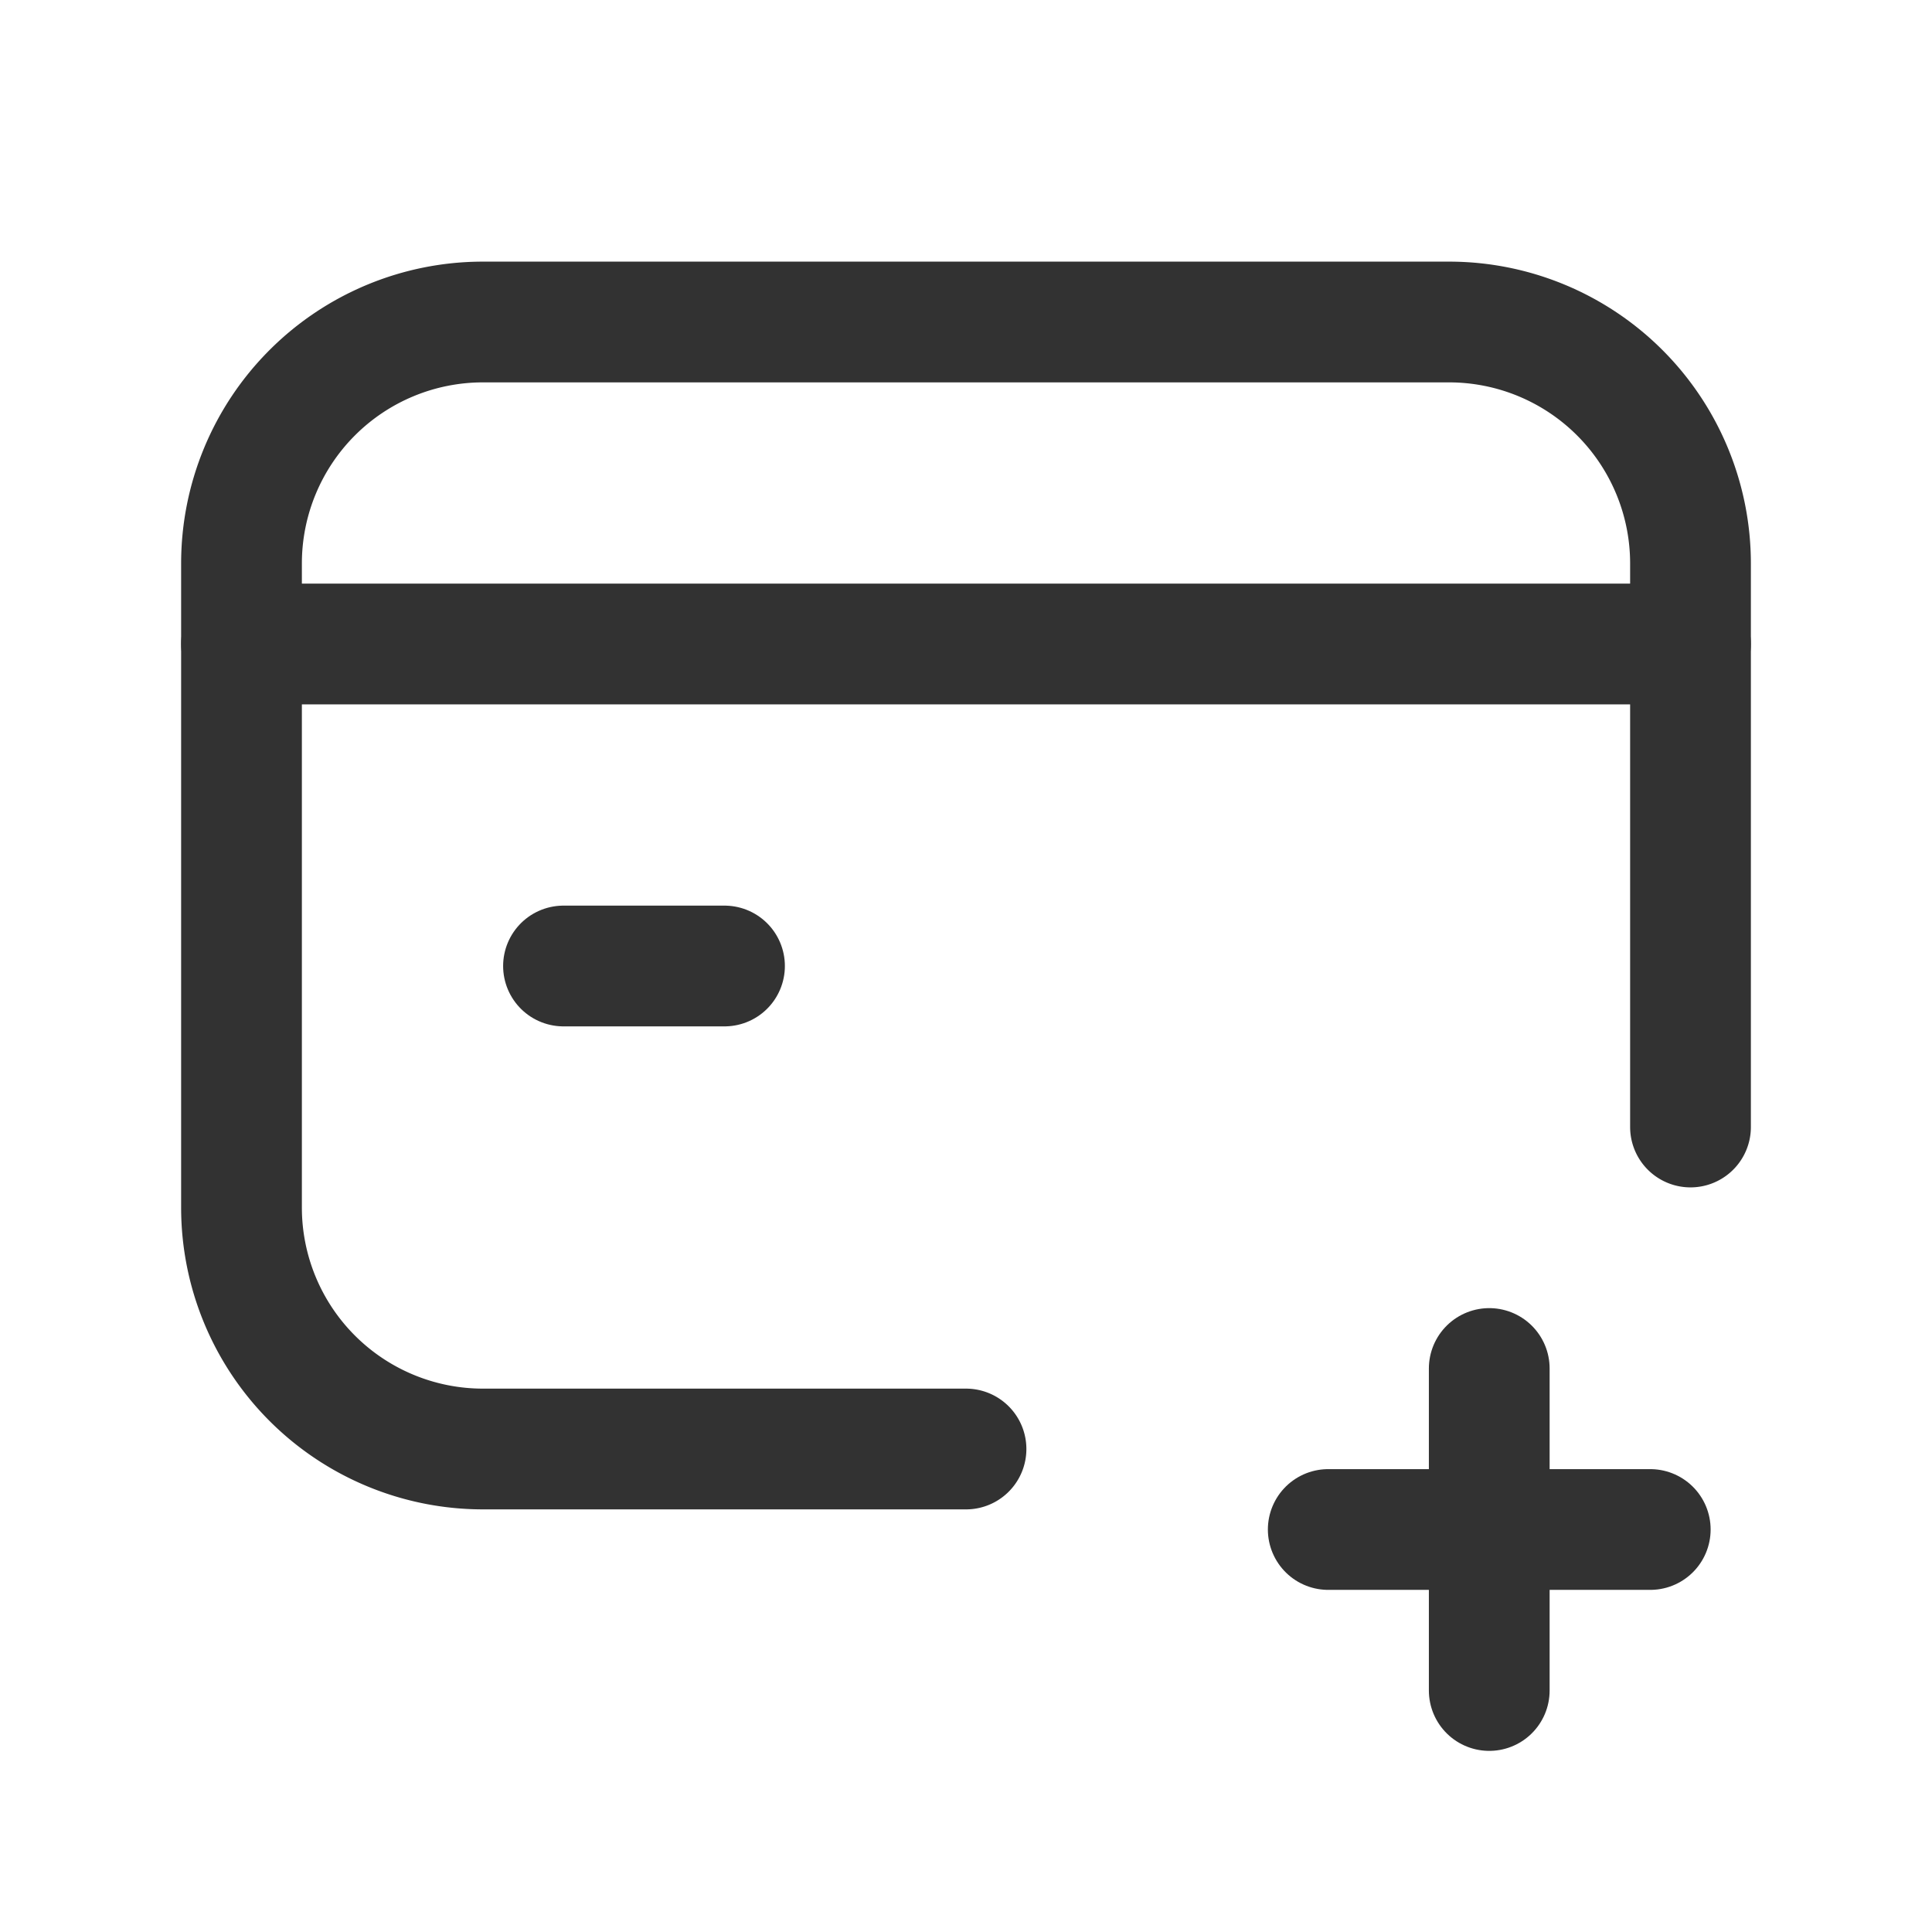 <svg id="Layer_3" data-name="Layer 3" xmlns="http://www.w3.org/2000/svg" viewBox="0 0 24 24"><path d="M0,0H24V24H0Z" fill="none"/><path d="M3,8H21" fill="none" stroke="#323232" stroke-linecap="round" stroke-linejoin="round" stroke-width="1.5"/><path d="M9,12H7" fill="none" stroke="#323232" stroke-linecap="round" stroke-linejoin="round" stroke-width="1.5"/><path d="M12,18H6a3,3,0,0,1-3-3V7A3,3,0,0,1,6,4H18a3,3,0,0,1,3,3v7" fill="none" stroke="#323232" stroke-linecap="round" stroke-linejoin="round" stroke-width="1.5"/><line x1="18.5" y1="17" x2="18.5" y2="21" fill="none" stroke="#323232" stroke-linecap="round" stroke-linejoin="round" stroke-width="1.5"/><line x1="20.5" y1="19" x2="16.5" y2="19" fill="none" stroke="#323232" stroke-linecap="round" stroke-linejoin="round" stroke-width="1.5"/></svg>